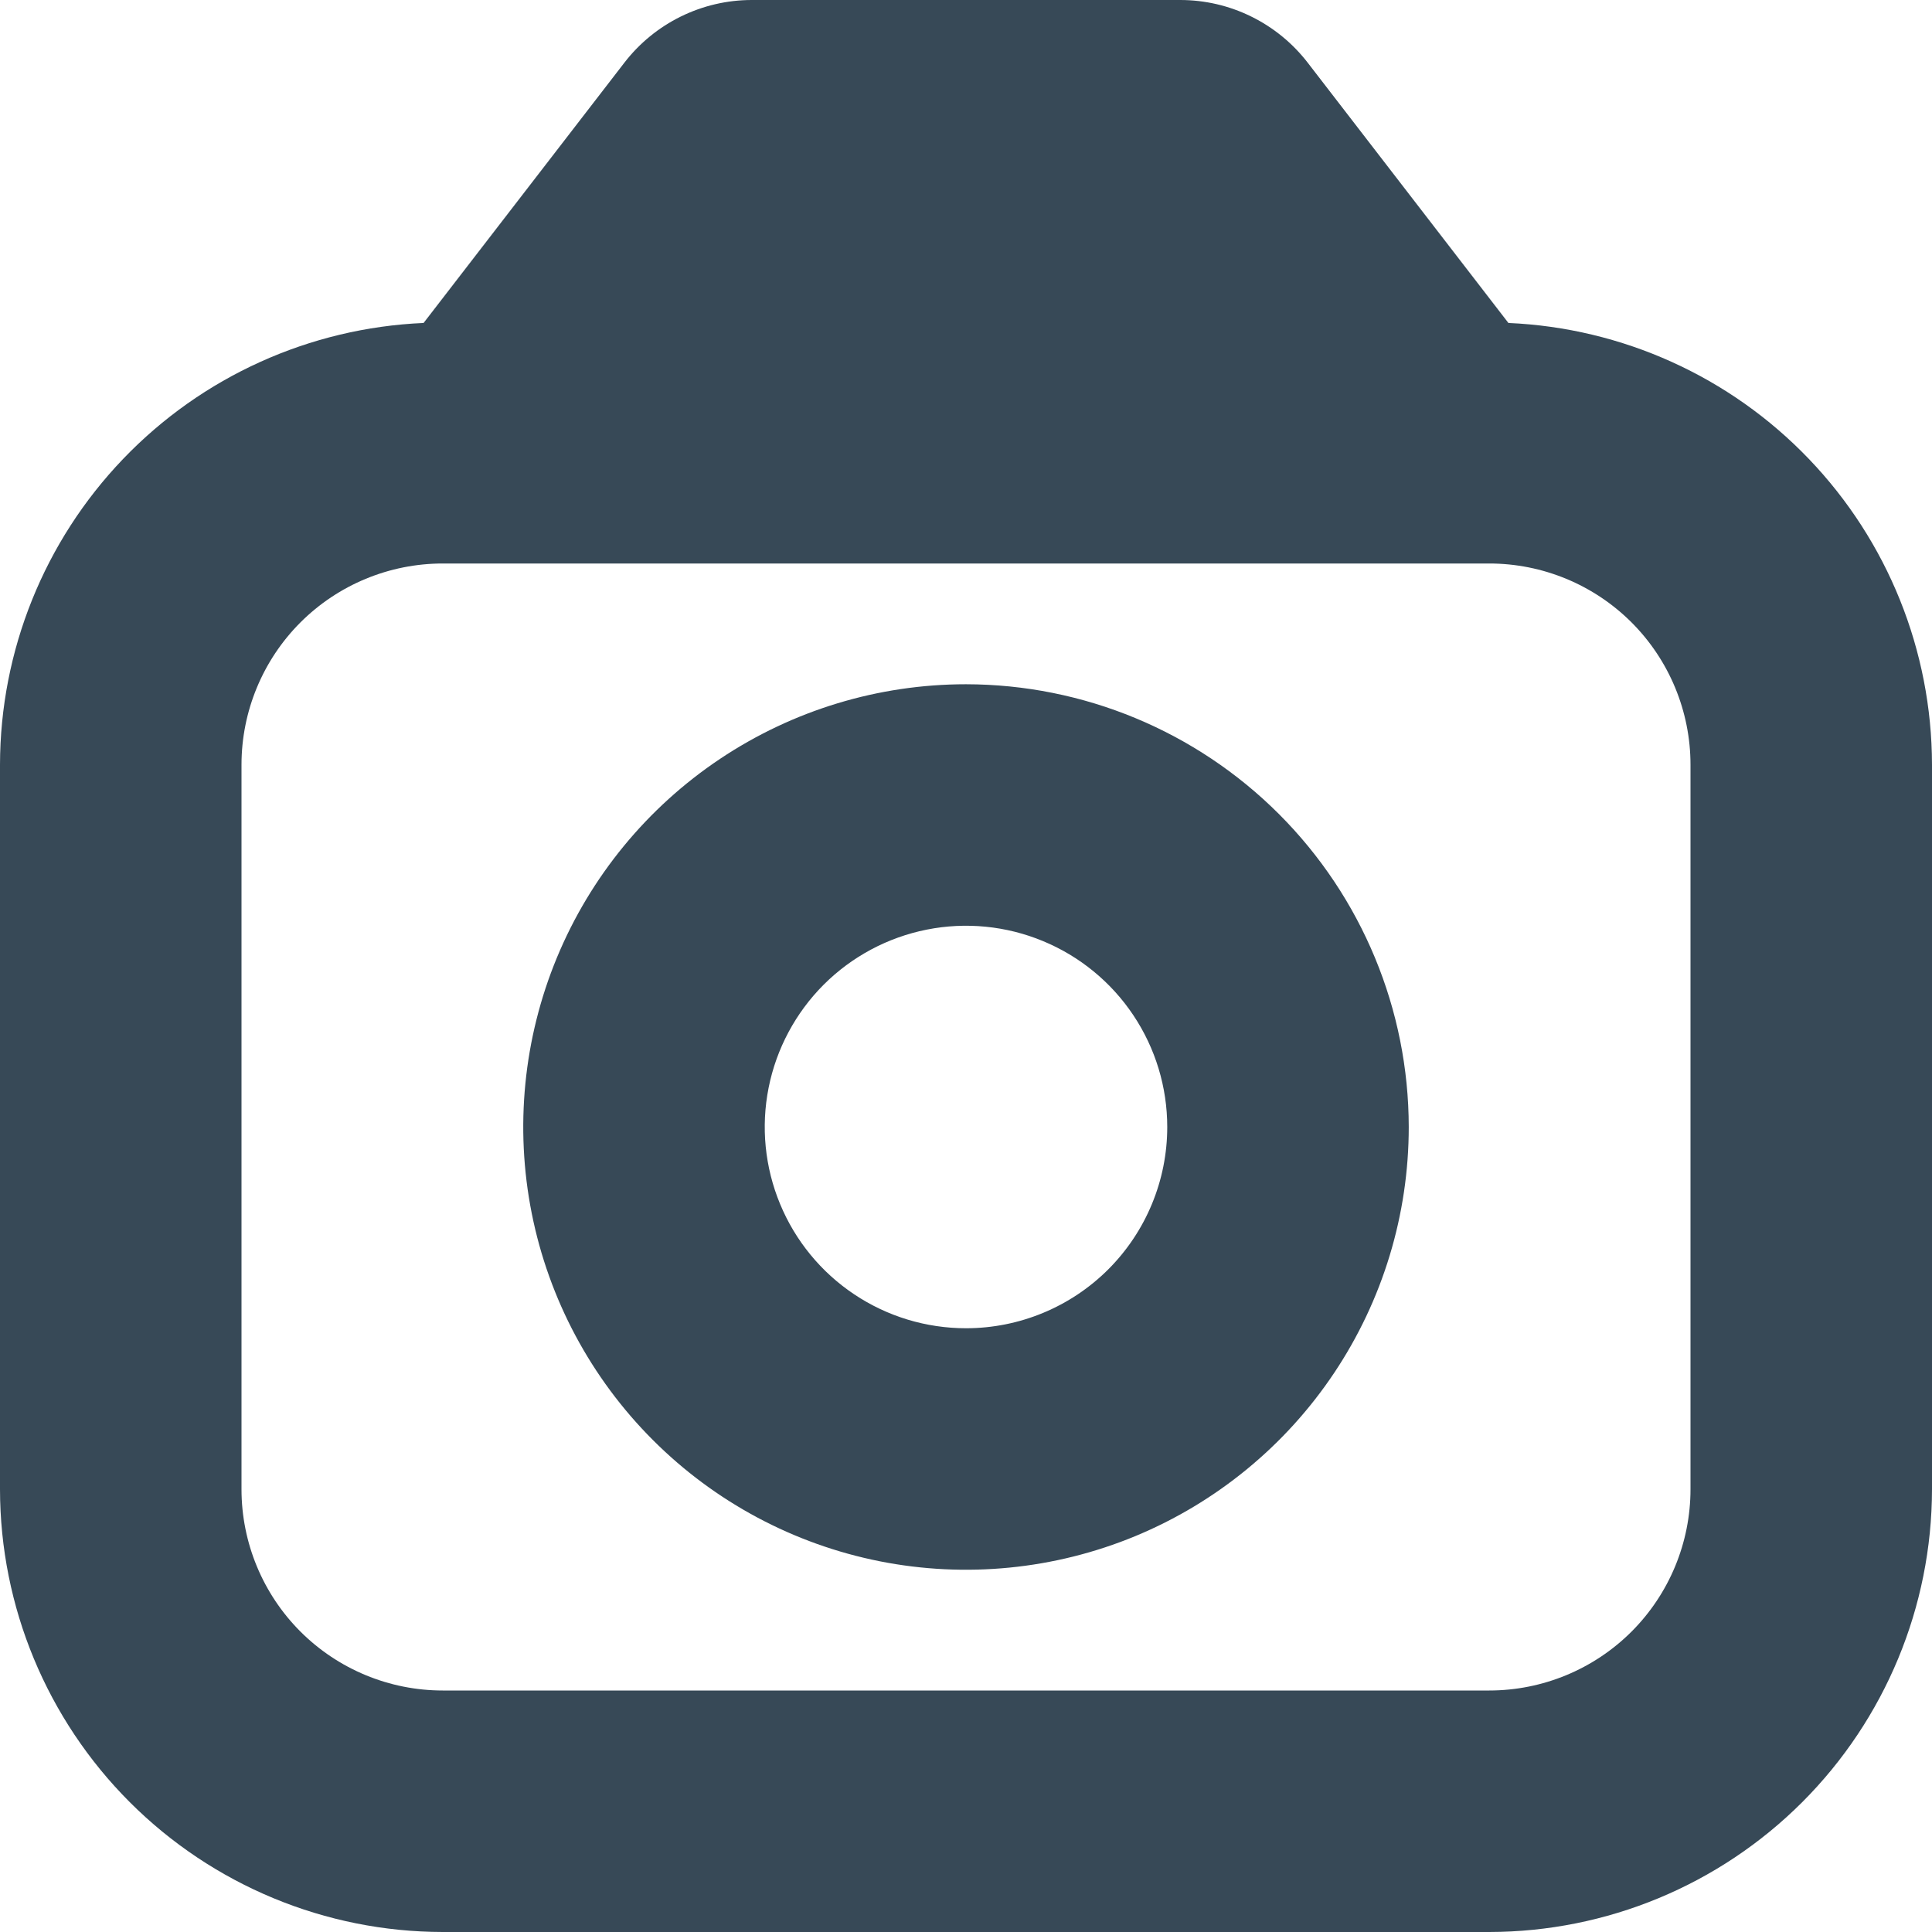 <svg width="48" height="48" viewBox="0 0 48 48" fill="none" xmlns="http://www.w3.org/2000/svg" xmlns:xlink="http://www.w3.org/1999/xlink">
<path d="M37.476,8.024L32.49,1.558C32.116,1.073 31.636,0.681 31.087,0.411C30.538,0.14 29.934,0 29.322,0L18.678,0C18.066,0 17.463,0.141 16.914,0.411C16.365,0.681 15.885,1.074 15.512,1.558L10.524,8.024C7.694,8.147 5.02,9.356 3.06,11.401C1.1,13.445 0.004,16.167 0,19L0,37C0.003,39.916 1.163,42.712 3.225,44.775C5.288,46.837 8.084,47.997 11,48L37,48C39.916,47.997 42.712,46.837 44.775,44.775C46.837,42.712 47.997,39.916 48,37L48,19C47.996,16.167 46.9,13.445 44.94,11.401C42.98,9.356 40.306,8.147 37.476,8.024ZM42,37C42,38.326 41.473,39.598 40.536,40.536C39.598,41.473 38.326,42 37,42L11,42C9.674,42 8.402,41.473 7.464,40.536C6.527,39.598 6,38.326 6,37L6,19C6,17.674 6.527,16.402 7.464,15.464C8.402,14.527 9.674,14 11,14L37,14C38.326,14 39.598,14.527 40.536,15.464C41.473,16.402 42,17.674 42,19L42,37Z" fill="#374957"/>
<path d="M24,17C21.824,17 19.698,17.645 17.889,18.854C16.08,20.063 14.67,21.78 13.837,23.79C13.005,25.8 12.787,28.012 13.211,30.146C13.636,32.28 14.683,34.24 16.222,35.778C17.76,37.317 19.72,38.364 21.854,38.789C23.988,39.213 26.2,38.995 28.21,38.163C30.219,37.33 31.937,35.92 33.146,34.111C34.355,32.302 35,30.176 35,28C34.997,25.084 33.837,22.288 31.775,20.225C29.712,18.163 26.916,17.003 24,17L24,17ZM24,33C23.011,33 22.044,32.707 21.222,32.157C20.4,31.608 19.759,30.827 19.381,29.913C19.002,29 18.903,27.994 19.096,27.025C19.289,26.055 19.765,25.164 20.464,24.464C21.164,23.765 22.055,23.289 23.025,23.096C23.994,22.903 25,23.002 25.913,23.381C26.827,23.759 27.608,24.4 28.157,25.222C28.707,26.044 29,27.011 29,28C29,29.326 28.473,30.598 27.536,31.536C26.598,32.473 25.326,33 24,33L24,33Z" fill="#374957"/>
</svg>
